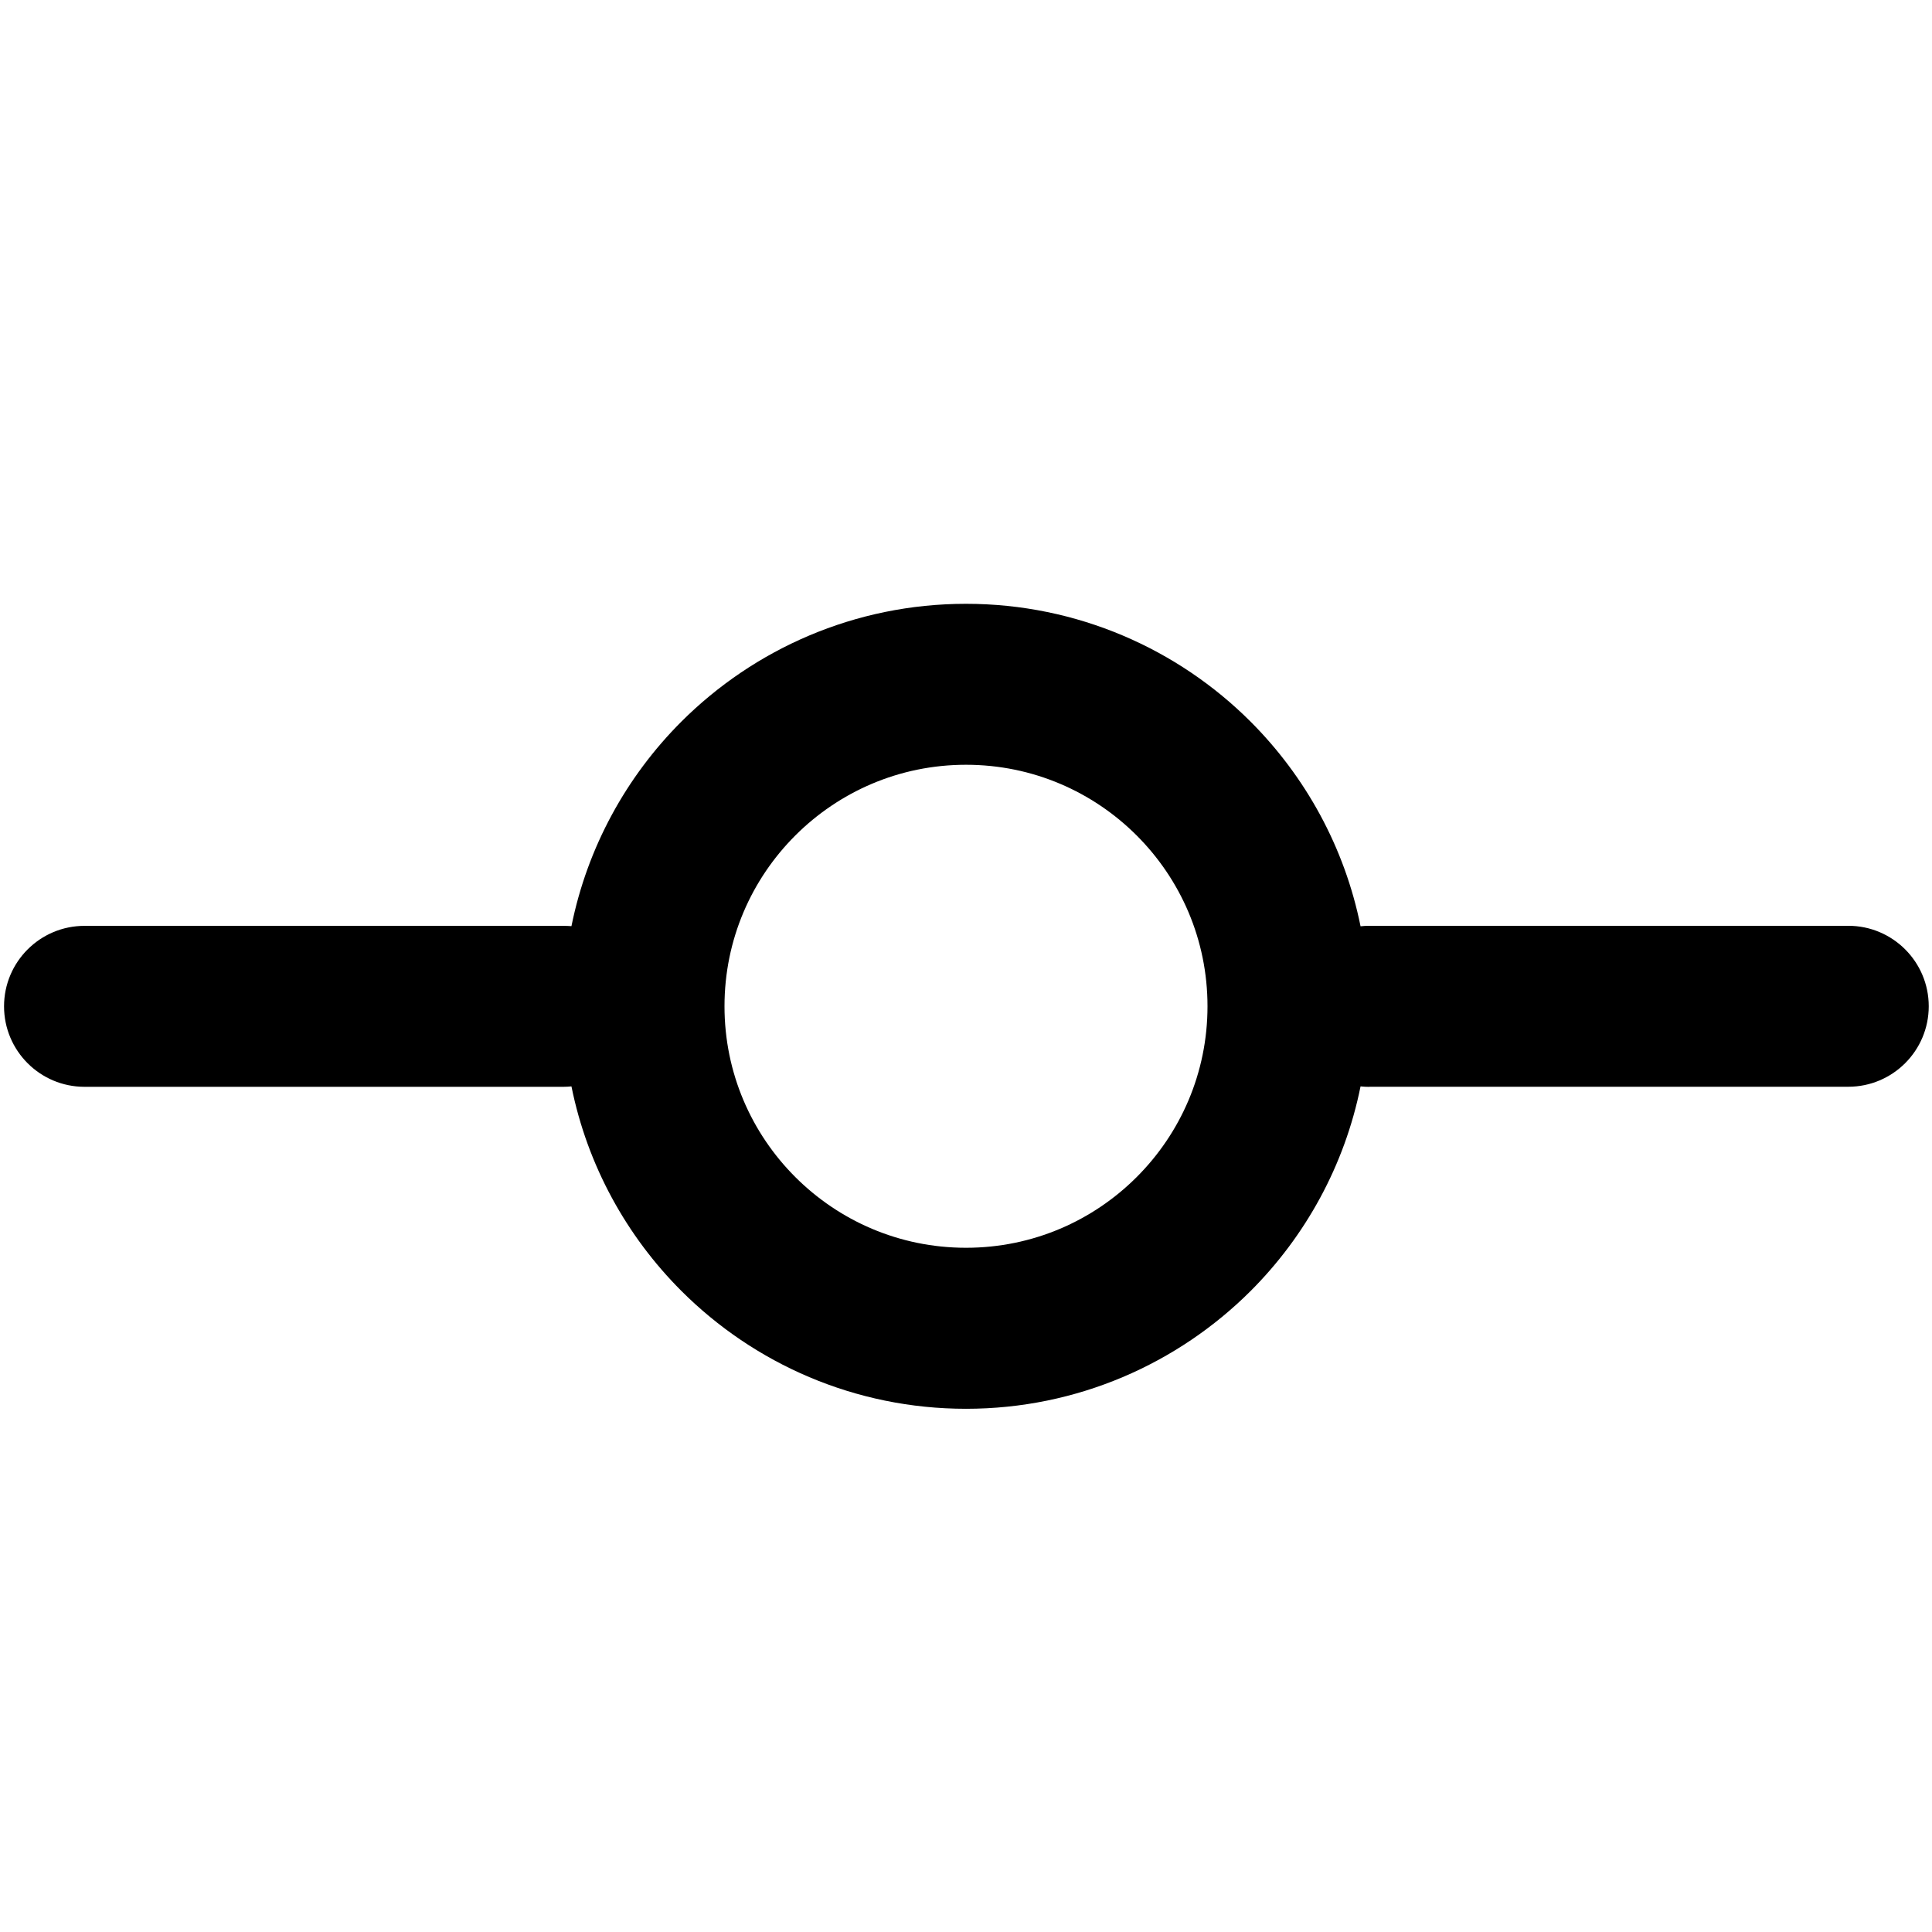 <!-- Generated by IcoMoon.io -->
<svg version="1.1" xmlns="http://www.w3.org/2000/svg" width="32" height="32" viewBox="0 0 32 32">
<title>git-commit</title>
<path d="M20 16.667c0 1.105-0.447 2.103-1.172 2.828s-1.723 1.172-2.828 1.172-2.103-0.447-2.828-1.172-1.172-1.723-1.172-2.828 0.447-2.103 1.172-2.828 1.723-1.172 2.828-1.172 2.103 0.447 2.828 1.172 1.172 1.723 1.172 2.828zM22.68 18h7.933c0.736 0 1.333-0.597 1.333-1.333s-0.597-1.333-1.333-1.333h-7.933c-0.049 0-0.097 0.003-0.145 0.008-0.264-1.309-0.913-2.48-1.82-3.388-1.205-1.205-2.875-1.953-4.715-1.953s-3.509 0.748-4.715 1.952c-0.908 0.908-1.556 2.079-1.82 3.387-0.043-0.003-0.088-0.005-0.132-0.005h-7.933c-0.736 0-1.333 0.597-1.333 1.333s0.597 1.333 1.333 1.333h7.933c0.044 0 0.089-0.003 0.132-0.007 0.264 1.309 0.913 2.48 1.82 3.387 1.205 1.205 2.875 1.953 4.715 1.953s3.509-0.748 4.715-1.952c0.908-0.908 1.556-2.079 1.82-3.388 0.048 0.005 0.096 0.008 0.145 0.008z"></path>
</svg>
